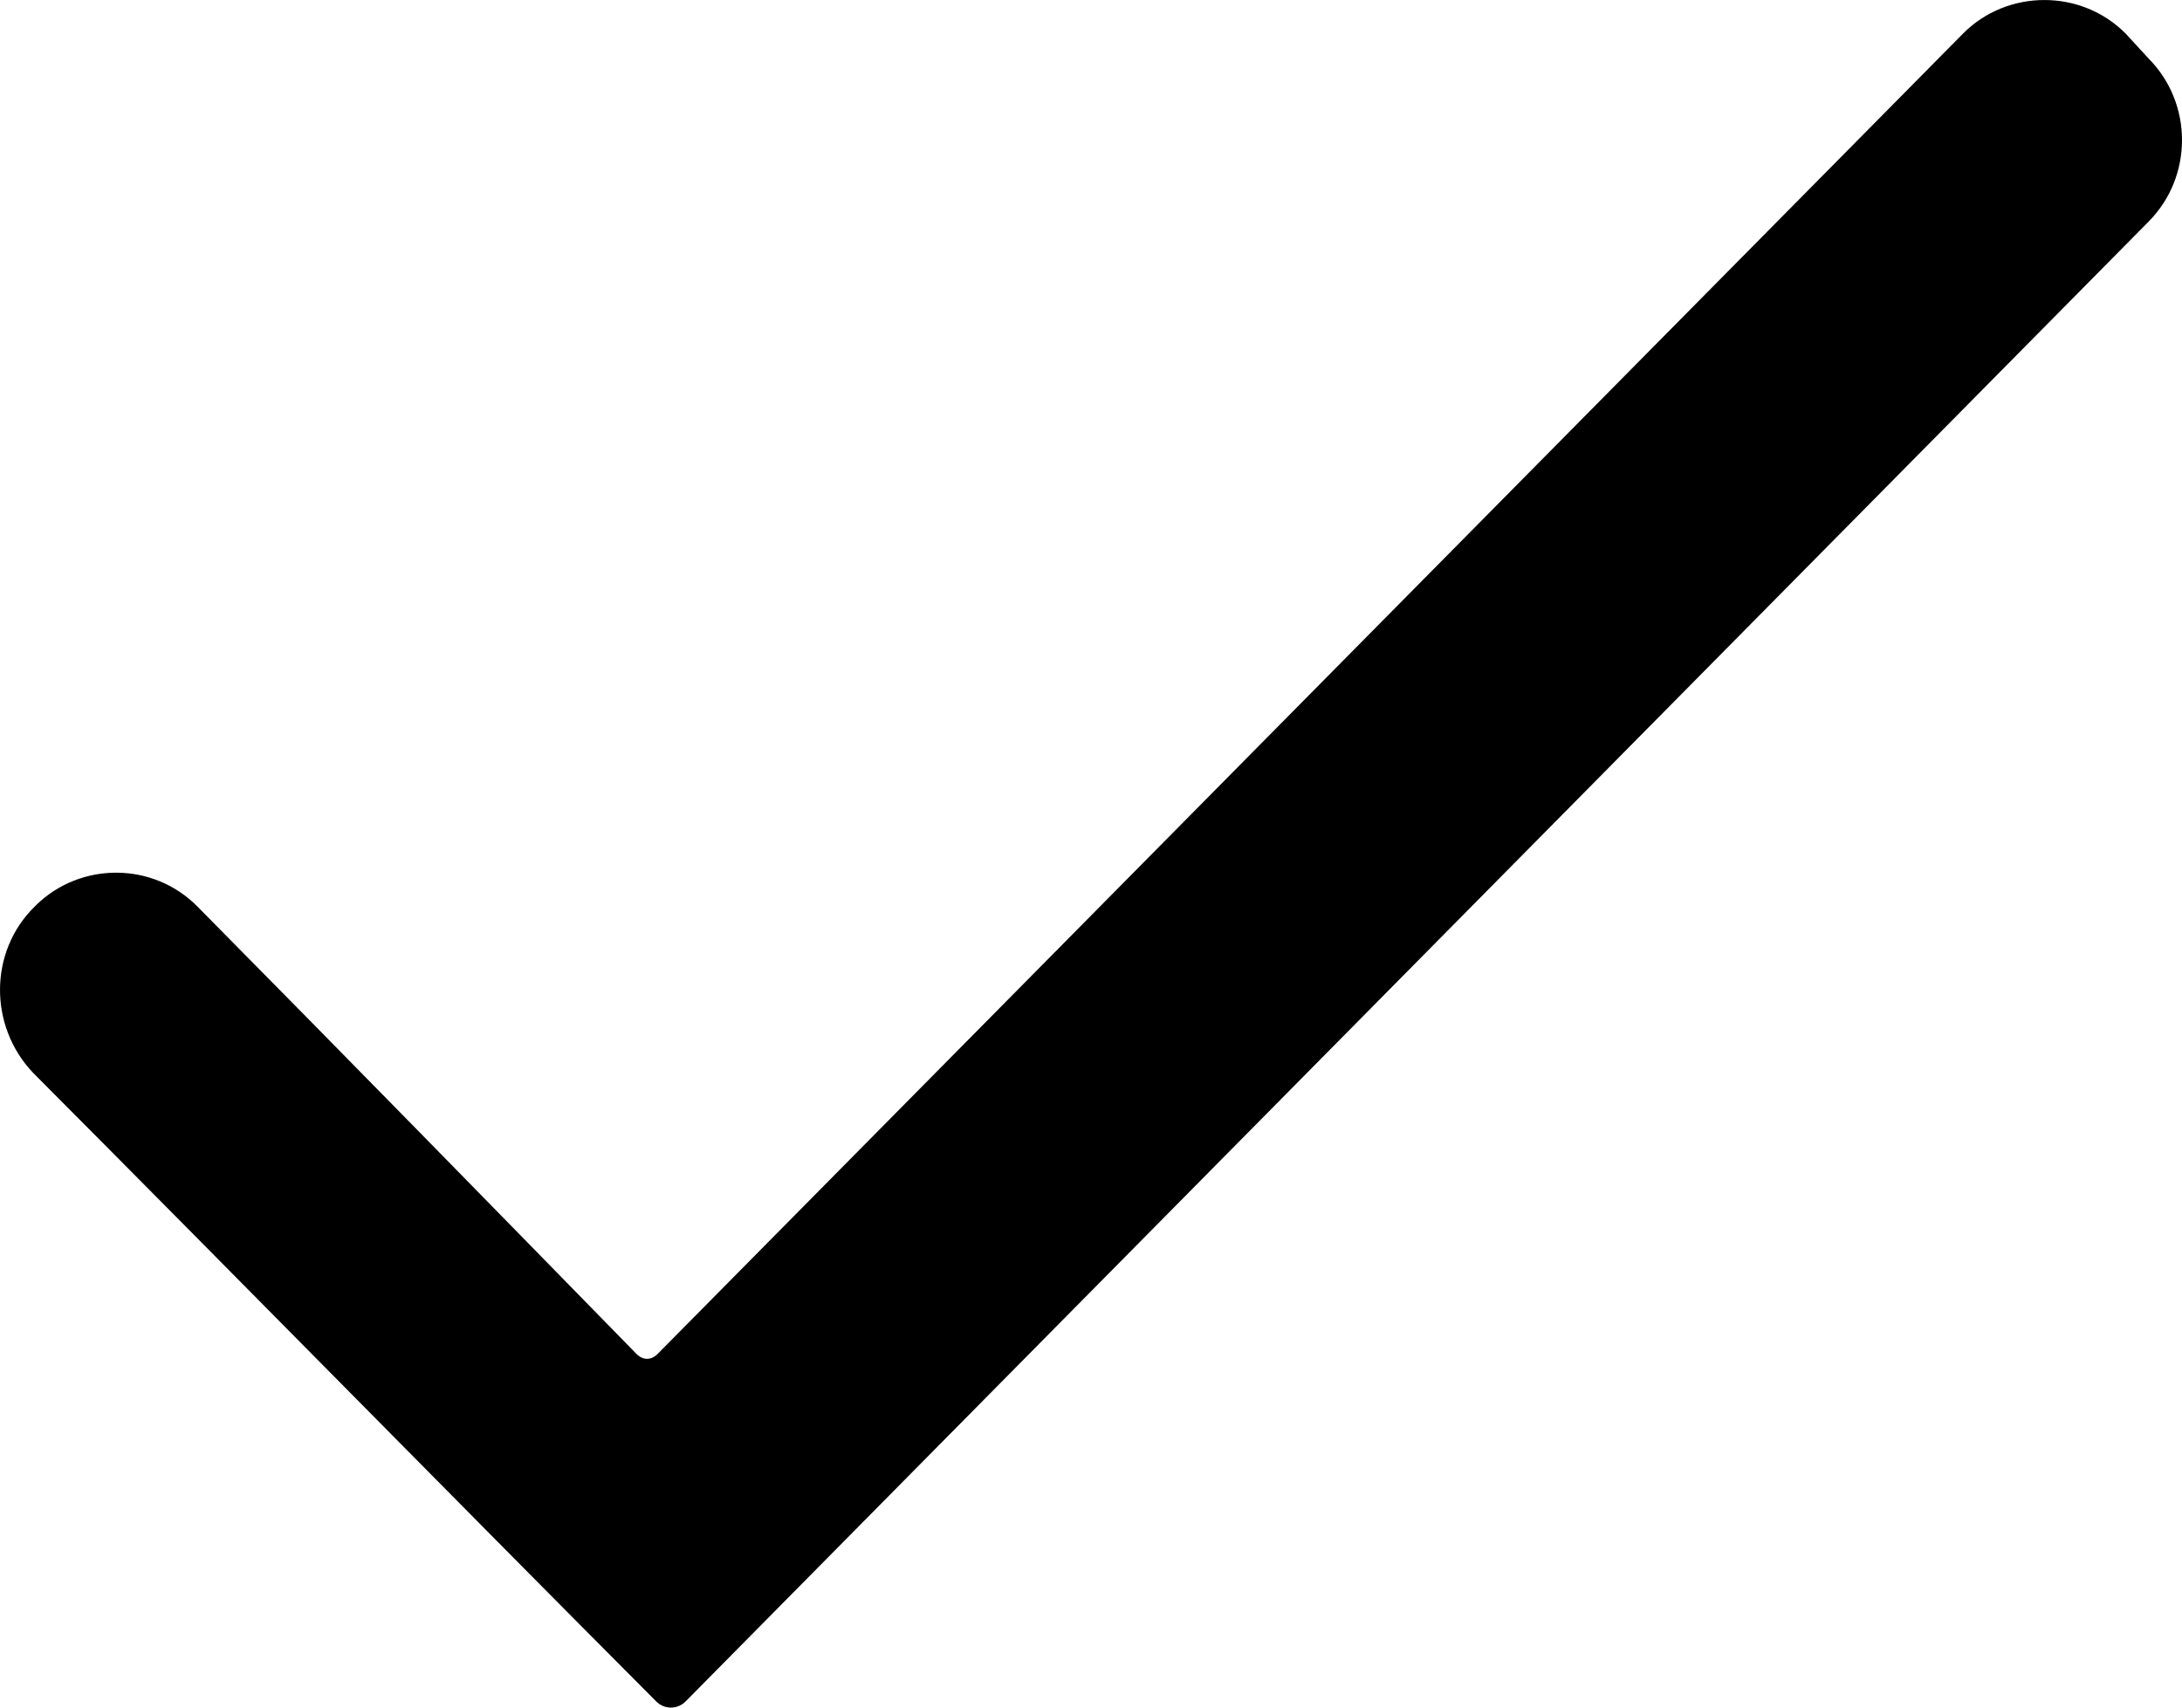 <svg viewBox="0 0 23 18" xmlns="http://www.w3.org/2000/svg">
  <path d="M0.366 9.556L0.383 9.539C0.851 9.083 1.614 9.083 2.081 9.556C3.624 11.116 5.183 12.711 6.708 14.271C6.777 14.341 6.864 14.341 6.933 14.271C11.577 9.574 16.117 4.982 20.691 0.355C21.159 -0.118 21.939 -0.118 22.407 0.355L22.649 0.618C23.117 1.091 23.117 1.862 22.649 2.335C17.485 7.558 12.322 12.781 7.228 17.934C7.141 18.022 7.002 18.022 6.916 17.934C4.785 15.796 2.601 13.57 0.349 11.309C-0.119 10.818 -0.119 10.03 0.366 9.556Z"/>
</svg>
